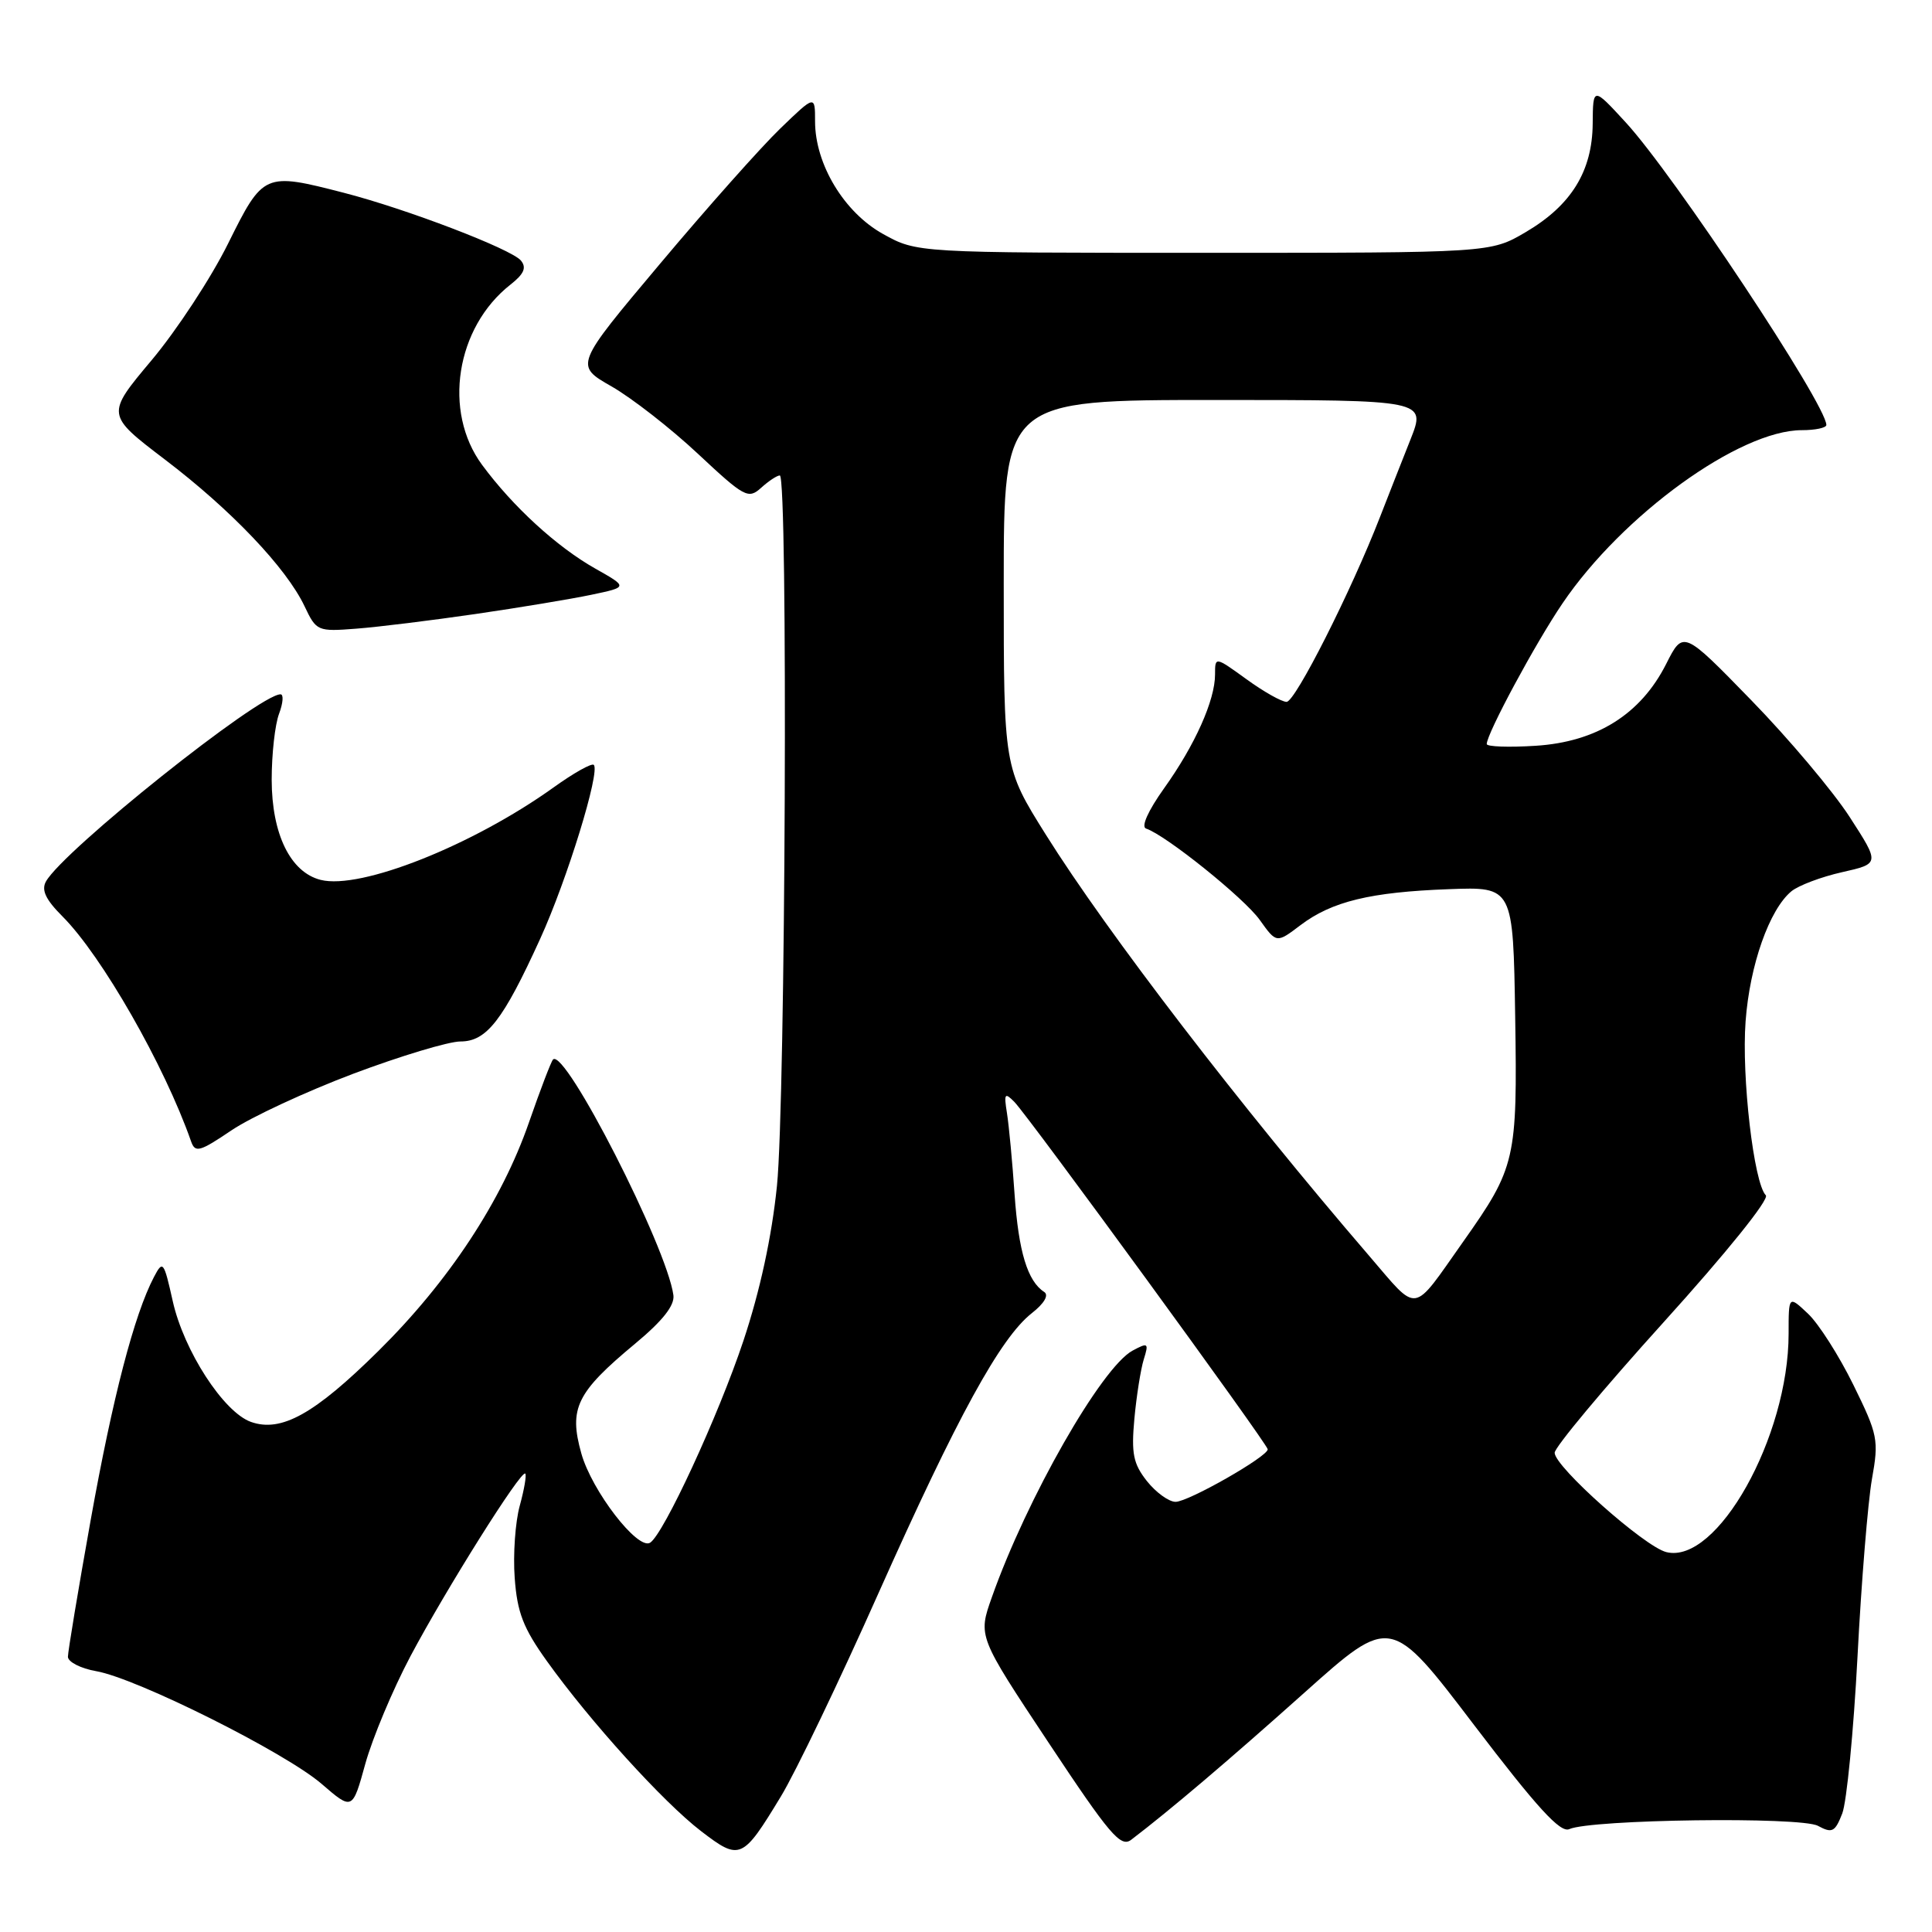 <?xml version="1.0" encoding="UTF-8" standalone="no"?>
<!DOCTYPE svg PUBLIC "-//W3C//DTD SVG 1.1//EN" "http://www.w3.org/Graphics/SVG/1.1/DTD/svg11.dtd" >
<svg xmlns="http://www.w3.org/2000/svg" xmlns:xlink="http://www.w3.org/1999/xlink" version="1.1" viewBox="0 0 256 256">
 <g >
 <path fill="currentColor"
d=" M 103.47 238.04 C 105.38 234.91 111.22 222.75 116.44 211.02 C 126.84 187.71 132.55 177.29 136.71 174.01 C 138.37 172.71 139.01 171.61 138.36 171.19 C 136.15 169.76 134.97 165.85 134.44 158.30 C 134.15 154.01 133.69 149.16 133.43 147.51 C 133.01 144.89 133.13 144.71 134.41 146.01 C 136.33 147.98 167.96 191.34 167.98 192.04 C 168.01 192.99 157.47 199.00 155.77 199.00 C 154.88 199.00 153.17 197.76 151.97 196.25 C 150.16 193.95 149.89 192.61 150.31 188.00 C 150.59 184.97 151.15 181.44 151.55 180.14 C 152.24 177.94 152.13 177.86 150.08 178.96 C 145.97 181.16 136.04 198.56 131.42 211.66 C 129.59 216.82 129.59 216.82 138.94 230.91 C 147.05 243.14 148.50 244.84 149.89 243.78 C 155.07 239.83 162.77 233.29 172.85 224.28 C 184.28 214.06 184.28 214.06 195.32 228.57 C 203.67 239.53 206.75 242.90 207.93 242.37 C 210.84 241.07 238.58 240.70 240.88 241.93 C 242.77 242.95 243.15 242.76 244.11 240.29 C 244.70 238.76 245.61 229.40 246.13 219.50 C 246.64 209.60 247.51 199.03 248.04 196.00 C 248.97 190.79 248.84 190.13 245.57 183.48 C 243.67 179.62 240.97 175.38 239.56 174.06 C 237.00 171.65 237.00 171.65 237.00 176.72 C 237.00 190.41 227.51 207.35 220.79 205.66 C 217.89 204.93 206.00 194.35 206.00 192.50 C 206.00 191.77 212.49 183.99 220.43 175.21 C 228.76 166.00 234.49 158.89 233.98 158.38 C 232.39 156.79 230.75 142.66 231.30 135.33 C 231.85 127.88 234.45 120.51 237.37 118.10 C 238.31 117.33 241.32 116.19 244.08 115.57 C 249.09 114.44 249.09 114.44 245.08 108.24 C 242.87 104.83 237.01 97.87 232.05 92.78 C 223.03 83.51 223.03 83.51 220.77 87.99 C 217.40 94.65 211.56 98.31 203.48 98.82 C 199.92 99.05 197.00 98.94 197.00 98.59 C 197.00 97.22 203.45 85.23 207.04 79.95 C 214.99 68.22 230.50 57.00 238.75 57.00 C 240.54 57.00 242.00 56.69 242.00 56.31 C 242.00 53.62 221.77 23.11 215.41 16.21 C 211.08 11.50 211.08 11.50 211.04 16.38 C 210.99 22.69 208.20 27.21 202.16 30.76 C 197.50 33.50 197.50 33.50 159.50 33.50 C 121.50 33.50 121.50 33.50 117.00 31.00 C 111.85 28.14 108.00 21.76 108.00 16.08 C 108.00 12.58 108.00 12.58 103.38 17.04 C 100.84 19.49 93.67 27.55 87.45 34.96 C 76.14 48.41 76.14 48.41 81.03 51.20 C 83.72 52.74 88.88 56.76 92.48 60.13 C 98.65 65.90 99.15 66.17 100.85 64.64 C 101.84 63.74 102.96 63.00 103.33 63.00 C 104.43 63.00 104.09 145.90 102.95 157.14 C 102.26 163.89 100.71 171.04 98.51 177.65 C 95.18 187.64 87.93 203.30 86.14 204.42 C 84.49 205.43 78.41 197.53 77.03 192.59 C 75.35 186.61 76.38 184.51 84.15 178.05 C 87.81 175.01 89.41 172.98 89.23 171.62 C 88.36 165.22 74.86 138.80 73.28 140.39 C 73.03 140.64 71.60 144.38 70.10 148.70 C 66.49 159.13 59.45 169.82 50.12 179.03 C 41.66 187.39 37.26 189.83 33.25 188.41 C 29.63 187.12 24.36 178.99 22.89 172.41 C 21.71 167.13 21.58 166.96 20.41 169.19 C 17.78 174.20 14.93 185.16 12.02 201.39 C 10.36 210.67 9.00 218.84 9.00 219.53 C 9.00 220.21 10.69 221.08 12.75 221.44 C 18.16 222.39 37.78 232.21 42.60 236.36 C 46.70 239.90 46.70 239.90 48.41 233.70 C 49.36 230.29 52.04 223.89 54.38 219.47 C 59.14 210.51 69.06 194.72 69.60 195.26 C 69.79 195.46 69.46 197.37 68.87 199.52 C 68.28 201.66 67.97 205.96 68.20 209.07 C 68.53 213.66 69.33 215.73 72.47 220.11 C 78.18 228.09 87.90 238.81 92.90 242.64 C 98.04 246.58 98.38 246.44 103.47 238.04 Z  M 46.80 142.28 C 53.05 139.93 59.45 138.00 61.01 138.00 C 64.48 138.00 66.65 135.21 71.58 124.39 C 75.15 116.56 79.56 102.23 78.68 101.35 C 78.41 101.08 76.01 102.43 73.35 104.34 C 62.63 112.02 47.78 117.92 42.49 116.59 C 38.48 115.58 36.01 110.52 36.00 103.32 C 36.00 99.91 36.44 95.98 36.98 94.57 C 37.51 93.15 37.60 92.00 37.17 92.00 C 34.31 92.00 8.40 112.68 6.09 116.80 C 5.45 117.94 6.06 119.21 8.28 121.43 C 13.48 126.64 21.78 141.14 25.32 151.24 C 25.86 152.79 26.46 152.62 30.68 149.77 C 33.29 148.01 40.55 144.64 46.80 142.28 Z  M 63.00 81.36 C 68.78 80.52 75.69 79.37 78.36 78.81 C 83.22 77.79 83.22 77.79 78.86 75.33 C 73.78 72.46 67.96 67.13 63.88 61.60 C 58.66 54.53 60.40 43.40 67.63 37.72 C 69.44 36.30 69.80 35.46 69.02 34.52 C 67.75 33.00 53.86 27.68 45.54 25.54 C 35.02 22.83 34.88 22.89 30.23 32.26 C 27.98 36.81 23.41 43.77 20.09 47.73 C 14.04 54.94 14.04 54.94 21.85 60.89 C 30.64 67.57 37.94 75.25 40.35 80.32 C 41.92 83.64 42.07 83.70 47.23 83.30 C 50.13 83.08 57.22 82.20 63.00 81.36 Z  M 181.39 166.37 C 164.42 146.64 146.71 123.58 138.58 110.60 C 133.00 101.69 133.00 101.69 133.00 77.35 C 133.00 53.00 133.00 53.00 160.99 53.00 C 188.97 53.00 188.97 53.00 186.89 58.25 C 185.74 61.14 183.93 65.75 182.86 68.50 C 179.02 78.38 171.63 93.00 170.48 93.00 C 169.83 93.00 167.43 91.65 165.15 89.99 C 161.00 86.99 161.00 86.99 161.00 89.37 C 161.00 92.79 158.34 98.73 154.25 104.45 C 152.12 107.44 151.17 109.56 151.86 109.79 C 154.48 110.66 164.87 119.01 166.92 121.89 C 169.14 125.00 169.14 125.00 172.32 122.59 C 176.48 119.44 181.60 118.20 192.00 117.82 C 200.50 117.50 200.50 117.50 200.77 134.74 C 201.07 153.64 200.83 154.69 193.90 164.50 C 186.99 174.28 188.06 174.12 181.39 166.37 Z "/>
</g>
</svg>
